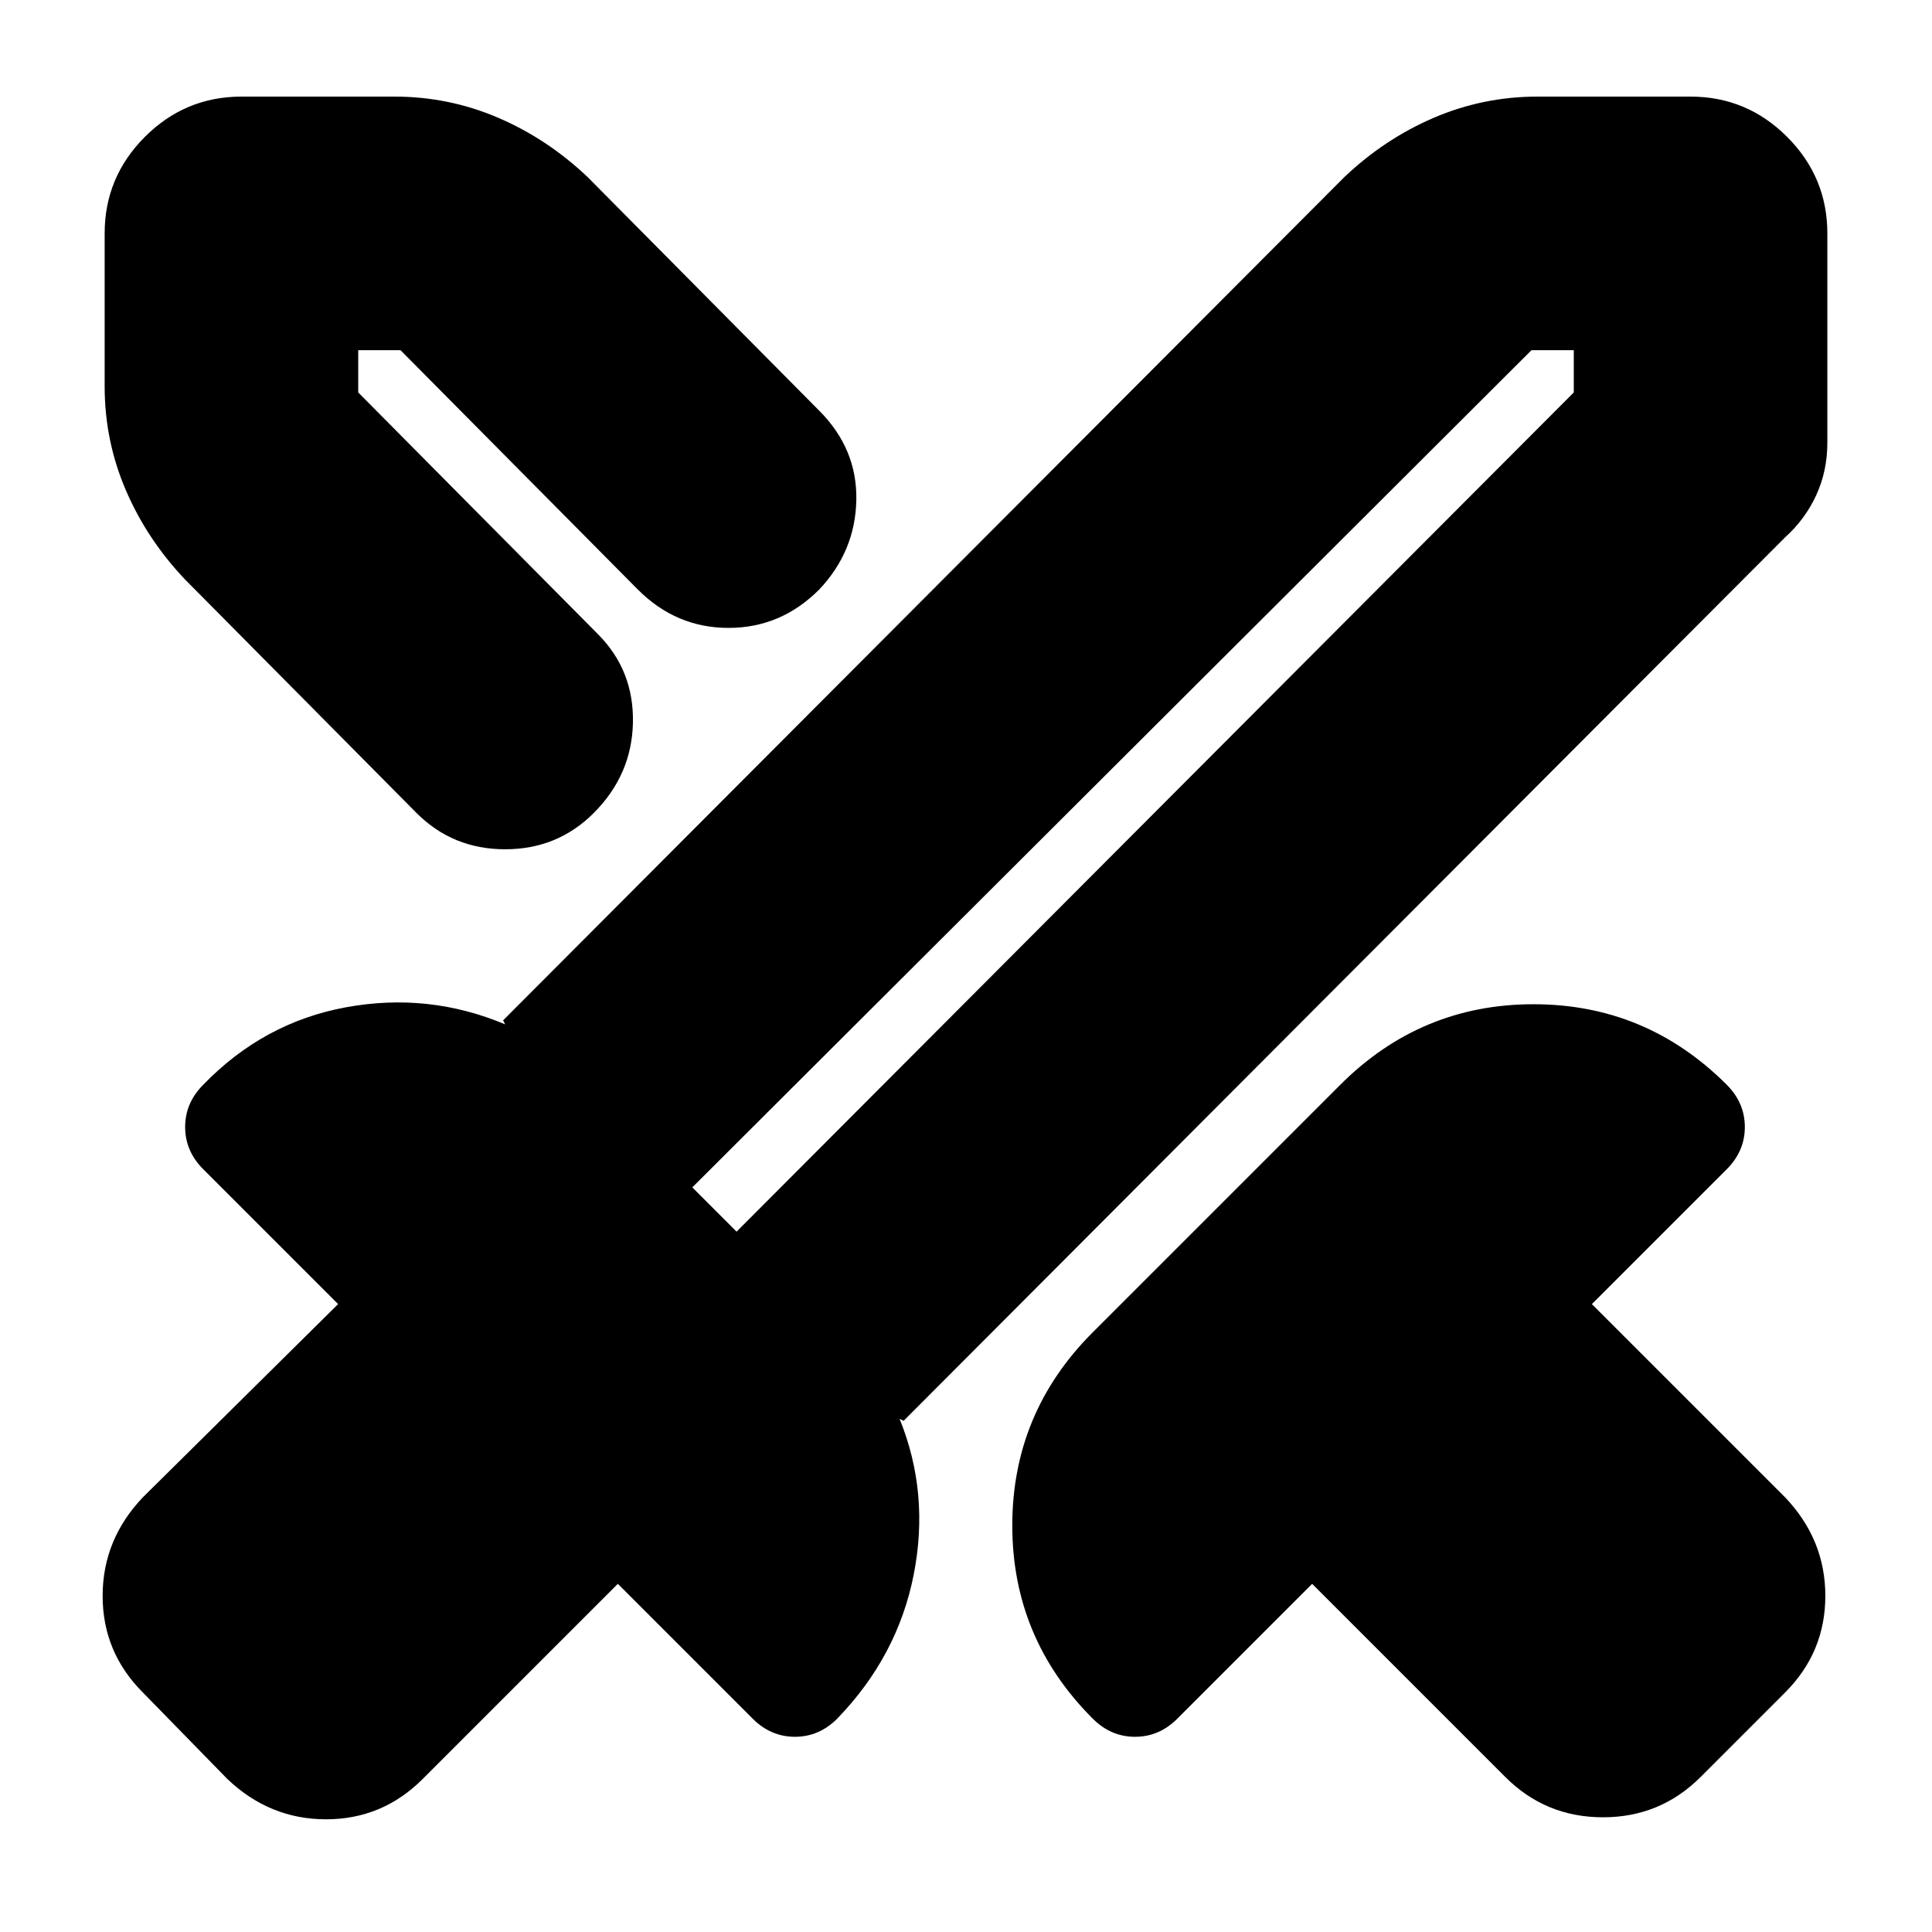 <svg xmlns="http://www.w3.org/2000/svg" height="24" viewBox="0 -960 960 960" width="24"><path d="m748-77-96-96-67 67q-9 9-21 9t-21-9q-40-40-40-96t40-96l123-123q40-40 96-40t96 40q9 9 9 21t-9 21l-67 67 96 96q20 21 20 49t-20 48l-42 42q-20 20-48.5 20T748-77Zm139-616L449-254l-2-1q15 37 7 77.5T416-106q-9 9-21 9t-21-9l-67-67-97 97q-20 20-48 20t-49-20l-42-43q-20-20-20-48t20-49l97-96-67-67q-9-9-9-21t9-21q30-31 71-38.5t79 8.5l-1-2 418-419q20-19 44.5-29.5T764-912h76q28 0 48 20t20 48v104q0 14-5.5 26T887-693Zm-546 92 10-11 11-10-11 10-10 11Zm-134 45L92-672q-19-20-29.5-44.5T52-768v-76q0-28 20-48t48-20h76q27 0 51.5 10.5T292-872l115 116q19 19 18.5 44.5T407-667q-19 19-45 19t-45-19L199-786h-21v21l119 120q18 18 17.5 44T295-556q-18 18-44 18t-44-18Zm159 208 416-417v-21h-21L344-370l22 22Zm0 0-10-12-12-10 12 10 10 12Z"/></svg>